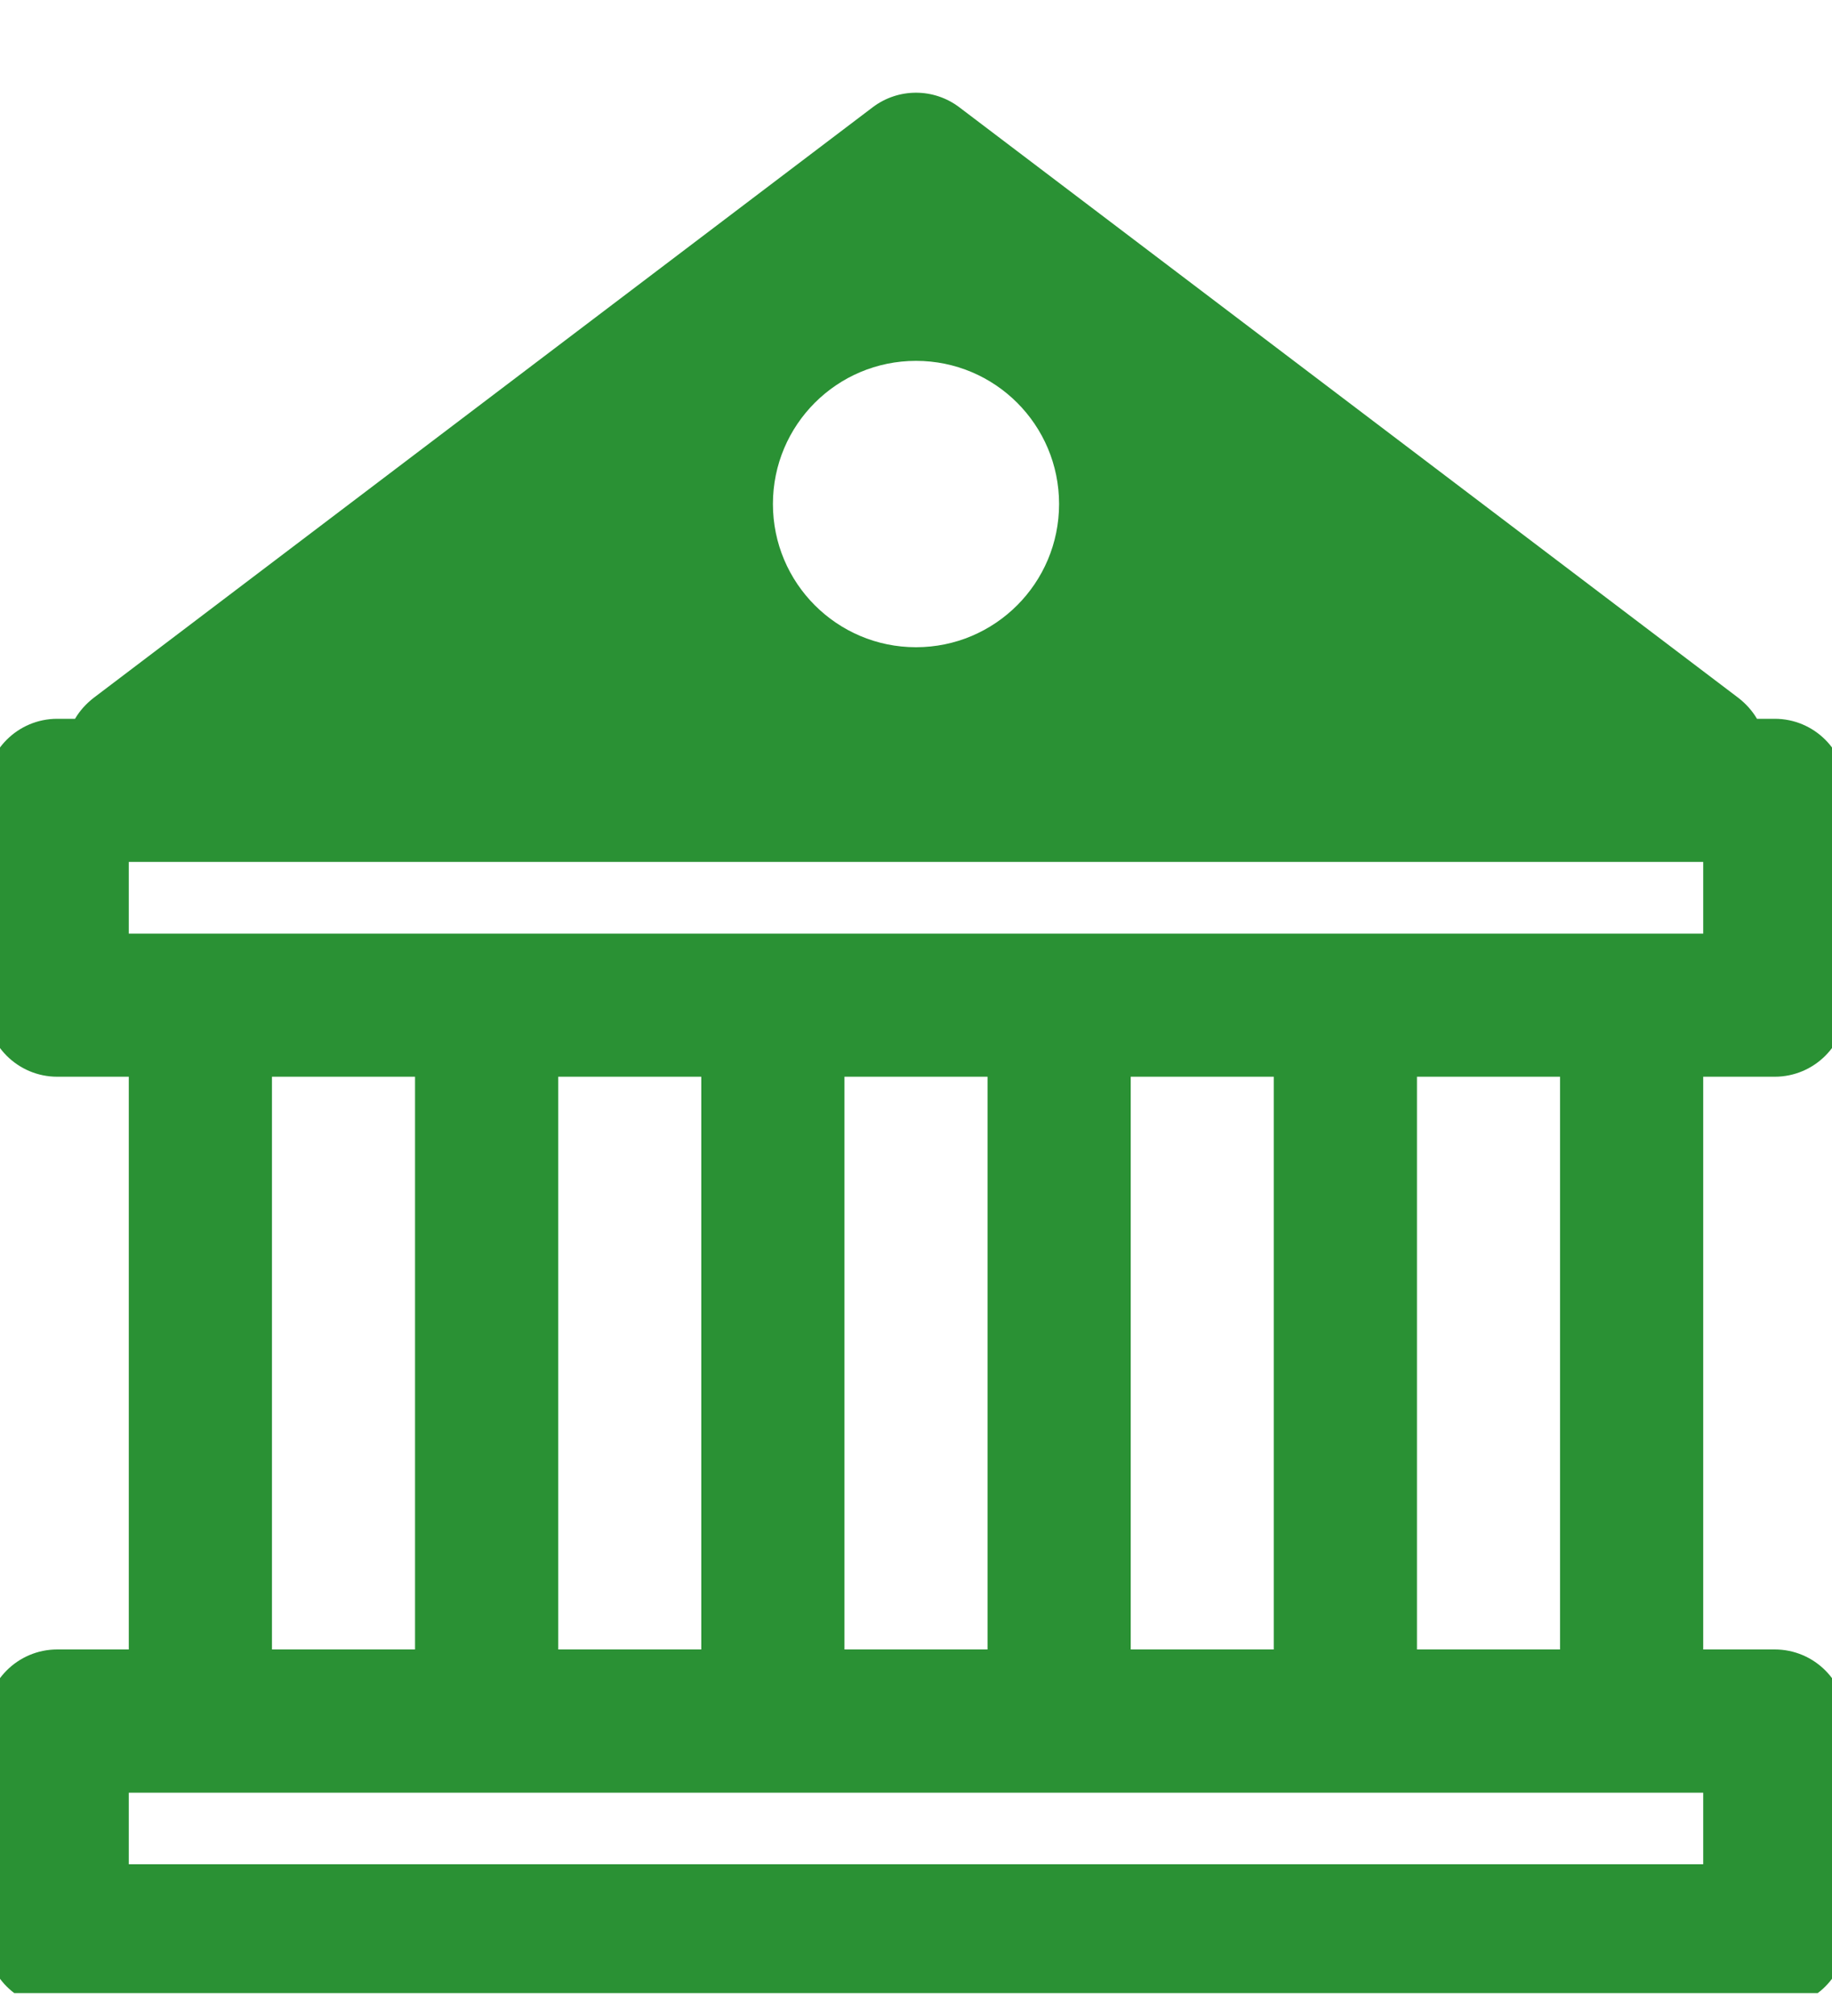 <svg width="20" height="22" viewBox="0 0 20 22" fill="none" xmlns="http://www.w3.org/2000/svg">
    <g clip-path="url(#clip0_197_491)">
        <path fill-rule="evenodd" clip-rule="evenodd" d="M9.528 1.17C9.807 0.959 10.193 0.959 10.472 1.17L18.973 7.612C19.062 7.68 19.131 7.759 19.181 7.844H19.375C19.806 7.844 20.156 8.194 20.156 8.625V10.969C20.156 11.4 19.806 11.75 19.375 11.75H18.594V18H19.375C19.806 18 20.156 18.35 20.156 18.782V21.125C20.156 21.557 19.806 21.907 19.375 21.907H0.625C0.194 21.907 -0.156 21.557 -0.156 21.125V18.782C-0.156 18.35 0.194 18 0.625 18H1.406V11.75H0.625C0.194 11.75 -0.156 11.4 -0.156 10.969V8.625C-0.156 8.194 0.194 7.844 0.625 7.844H0.819C0.869 7.759 0.938 7.68 1.027 7.612L9.528 1.17ZM1.406 9.406V10.188H18.594V9.406H1.406ZM1.406 19.563V20.344H18.594V19.563H1.406ZM4.531 18H2.969V11.75H4.531V18ZM6.094 18H7.656V11.75H6.094V18ZM9.219 11.75V18H10.781V11.75H9.219ZM12.344 18H13.906V11.75H12.344V18ZM15.469 18H17.031V11.75H15.469V18ZM10 7.063C10.863 7.063 11.562 6.363 11.562 5.5C11.562 4.637 10.863 3.938 10 3.938C9.137 3.938 8.438 4.637 8.438 5.5C8.438 6.363 9.137 7.063 10 7.063Z" fill="#2A9134"/>
    </g>
    <defs>
        <clipPath id="clip0_197_491">
            <rect width="20" height="21.25" fill="white" transform="translate(0 0.5)"/>
        </clipPath>
    </defs>
</svg>
